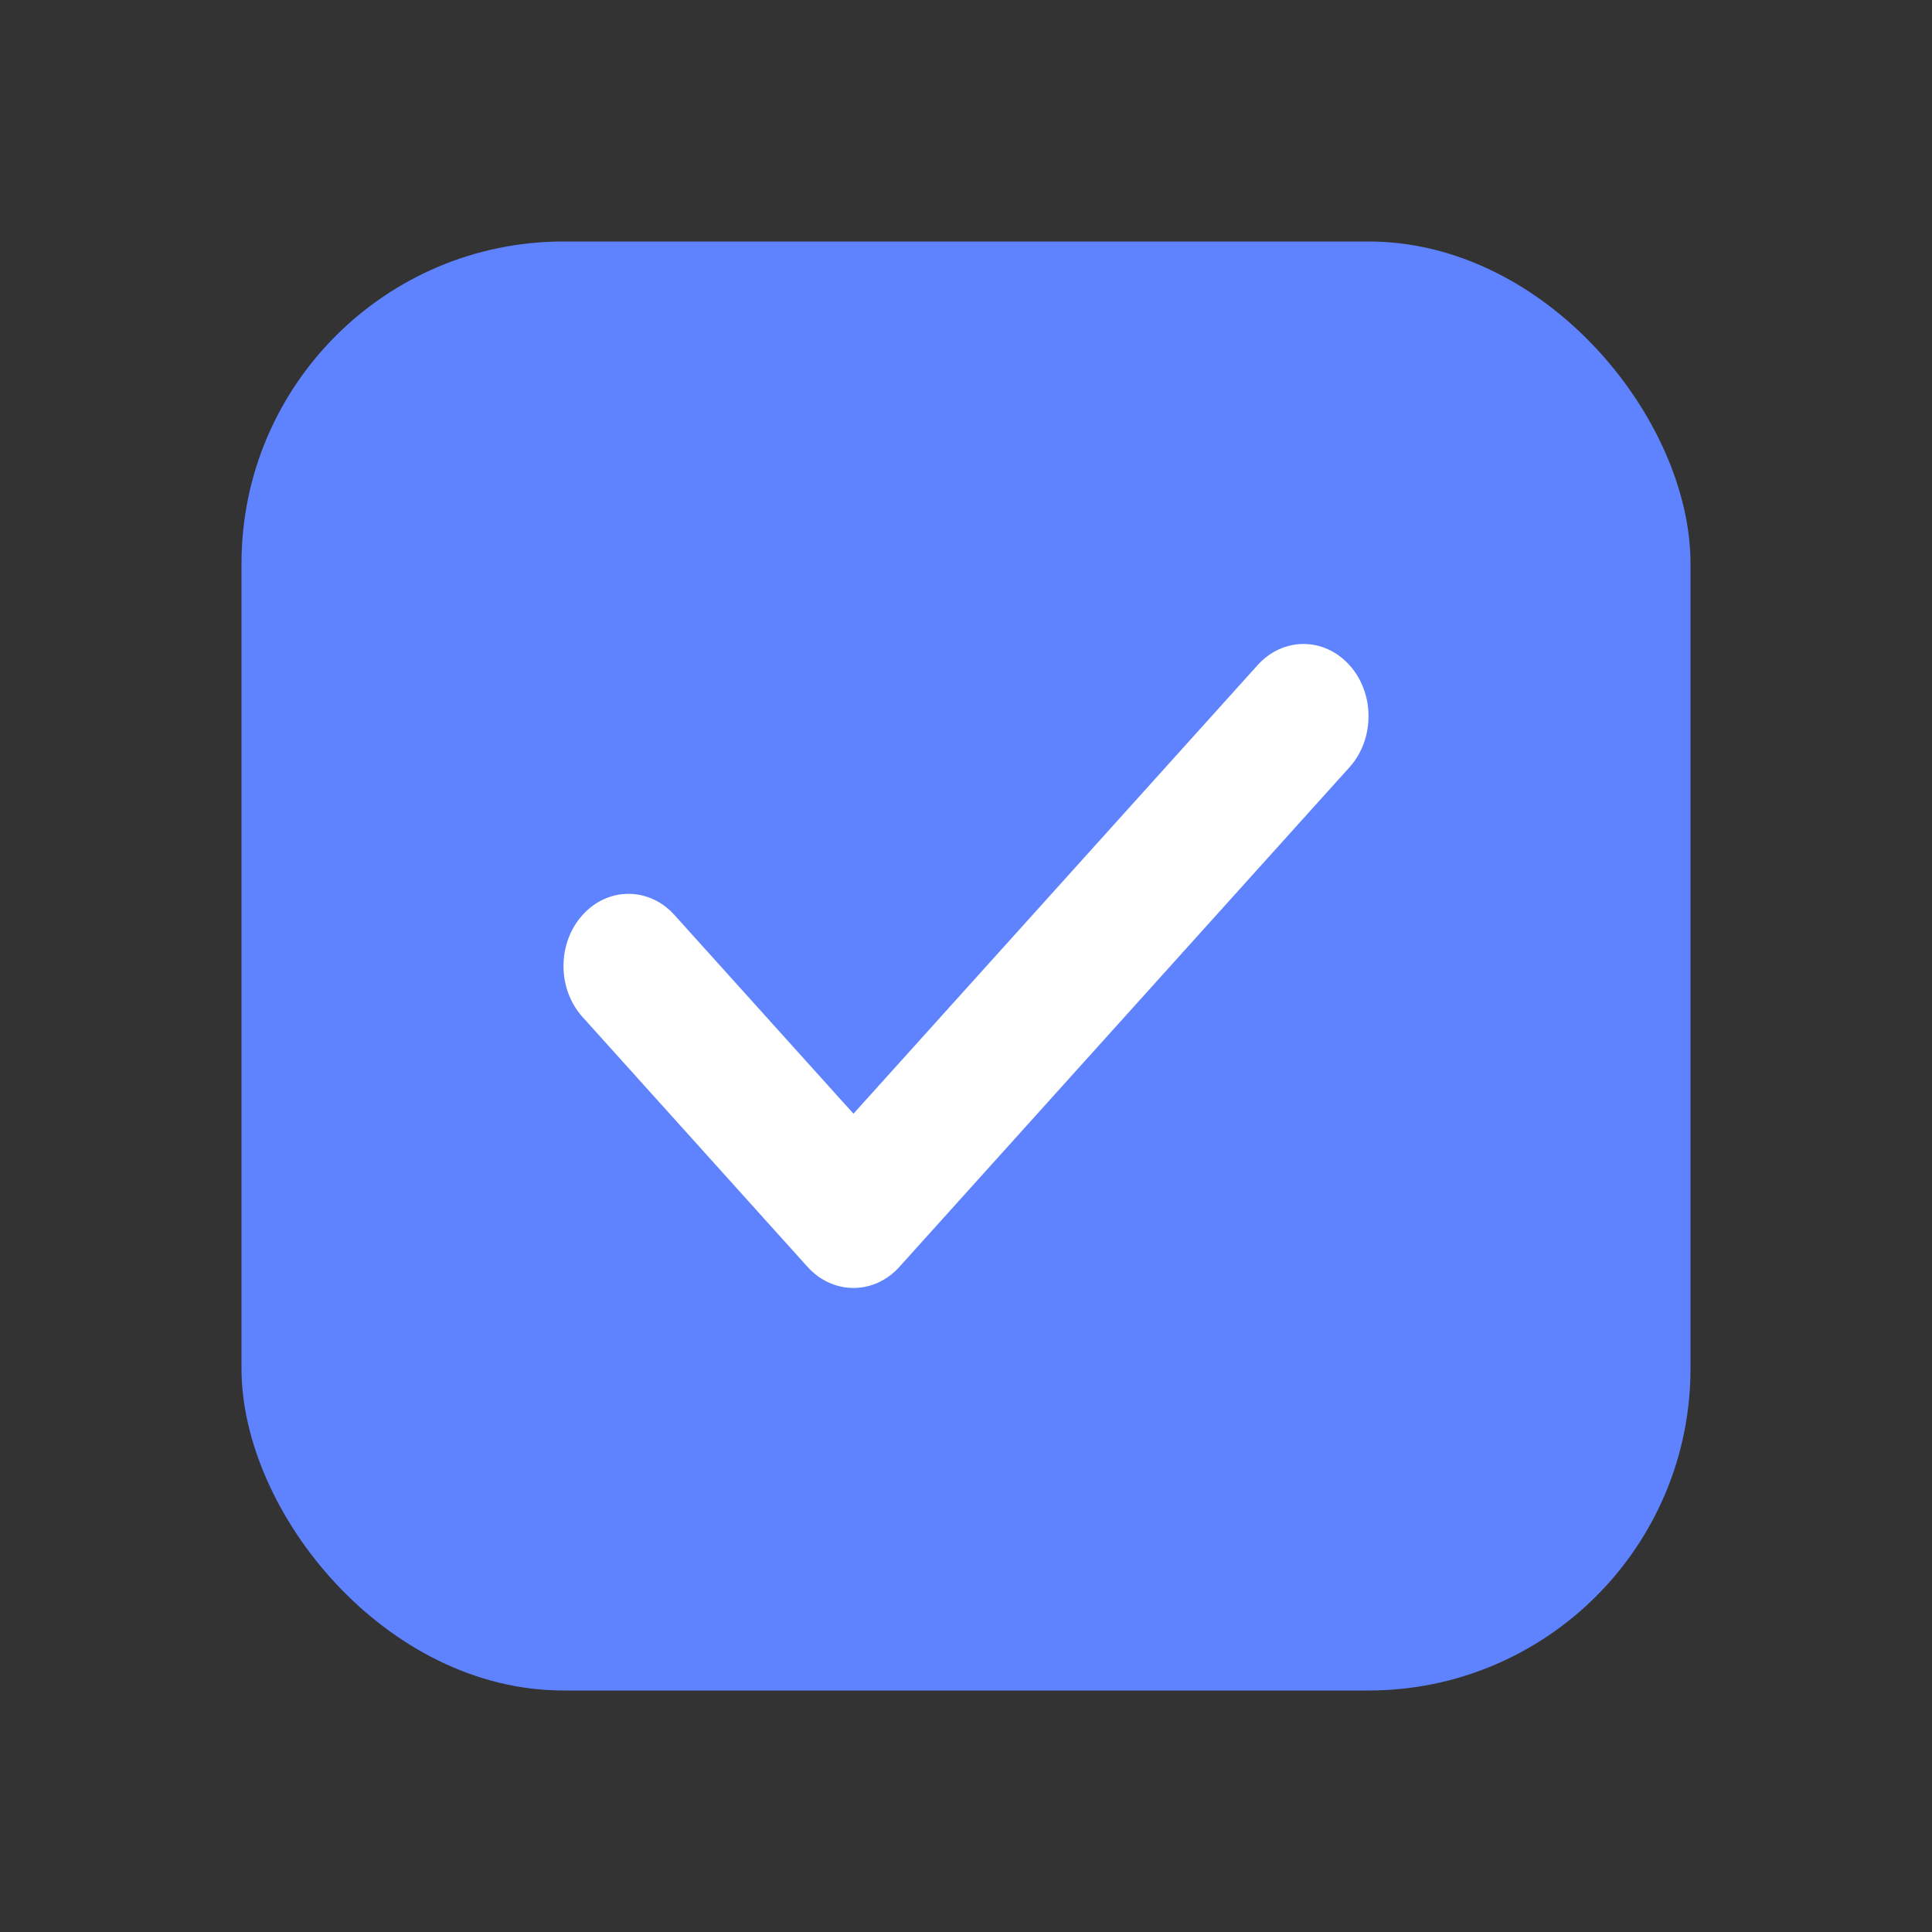 <svg width="24" height="24" viewBox="0 0 24 24" fill="none" xmlns="http://www.w3.org/2000/svg">
<rect x="0" y="0" width="24" height="24" fill="#333333" stroke="none"/>
<rect x="3" y="3" width="18" height="18" rx="4" fill="#5F83FF"/>
<path d="M16.764 8.263C17.079 8.613 17.079 9.18 16.764 9.531L11.173 15.737C10.858 16.087 10.347 16.087 10.031 15.737L7.237 12.634C6.921 12.284 6.921 11.716 7.237 11.366C7.552 11.016 8.063 11.016 8.378 11.366L10.602 13.835L15.622 8.263C15.937 7.912 16.448 7.912 16.764 8.263Z" fill="white"/>
</svg>

